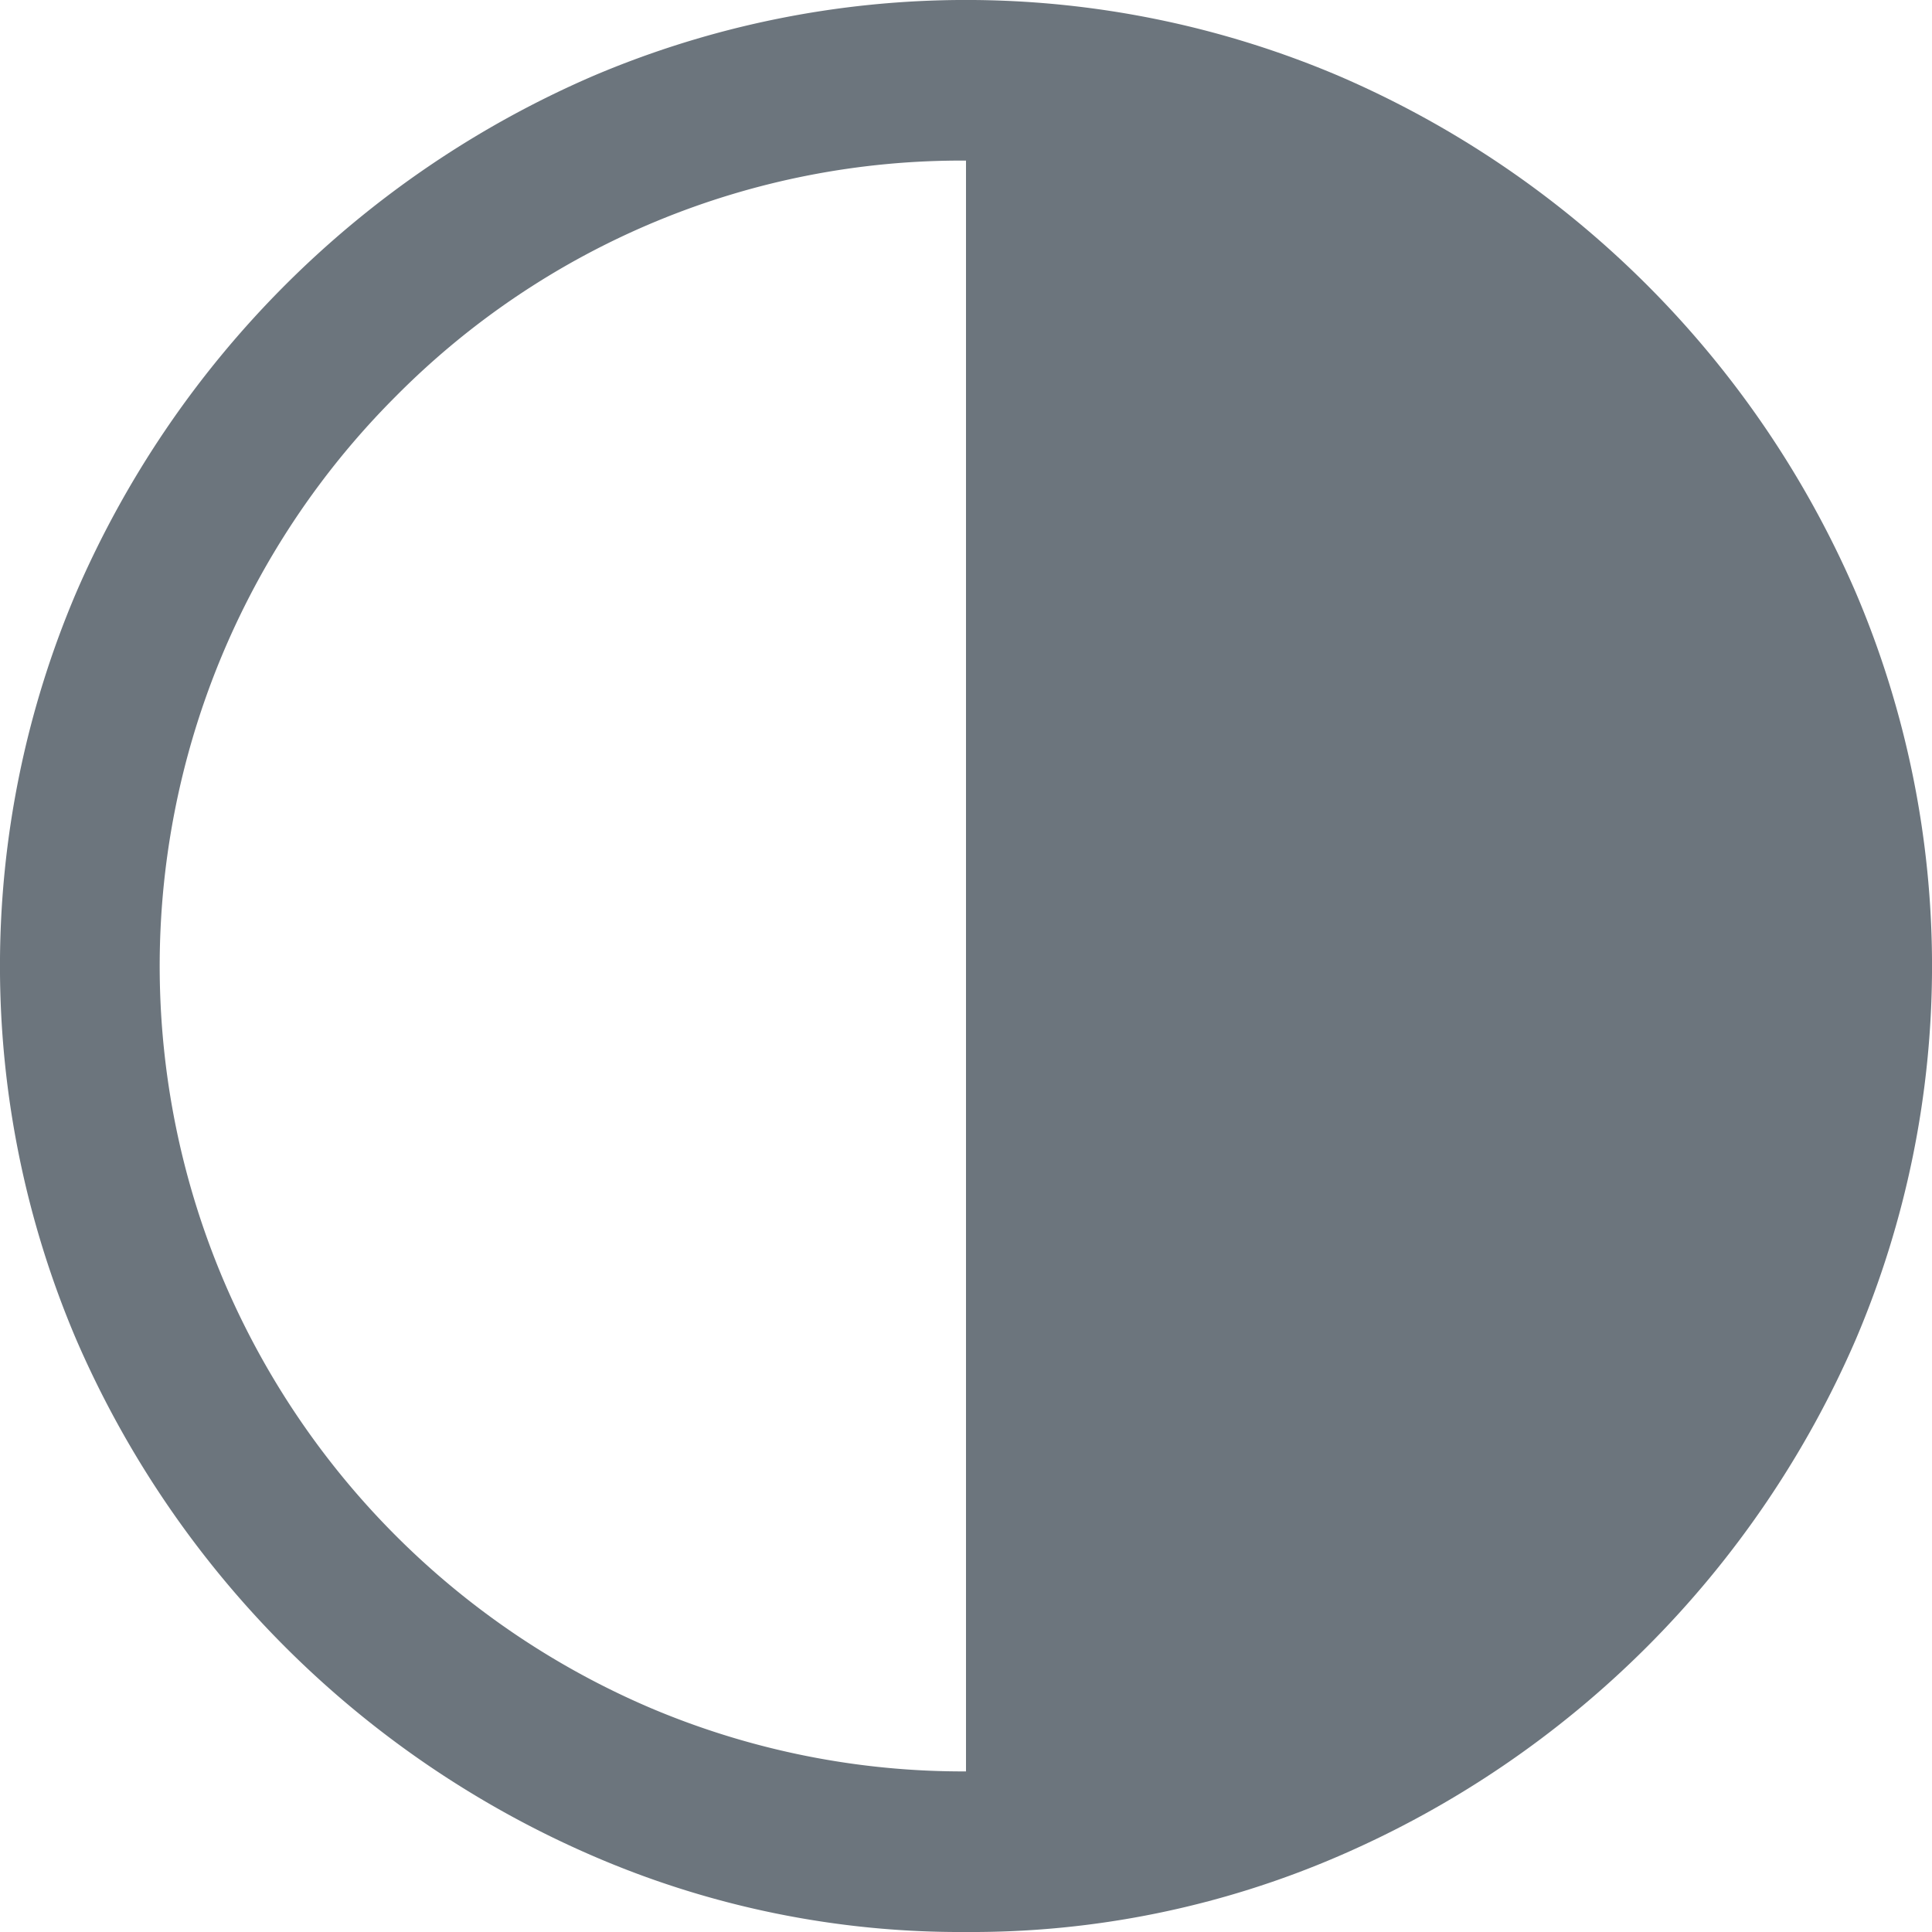 <svg xmlns="http://www.w3.org/2000/svg" viewBox="0 0 16 16">
  <defs>
    <style>.cls-1{fill:#6c757d;}</style>
  </defs>
  <g id="Layer_2" data-name="Layer 2">
    <g id="Layer_2-2" data-name="Layer 2">
      <path id="theme" class="cls-1"
            d="M8,16a7.66,7.66,0,0,1-3.09-.63A8.21,8.21,0,0,1,.63,11.09a7.89,7.89,0,0,1,0-6.18A8.21,8.21,0,0,1,4.91.63a7.89,7.89,0,0,1,6.18,0,8.19,8.19,0,0,1,4.28,4.28,7.89,7.89,0,0,1,0,6.18,8.21,8.21,0,0,1-4.28,4.28A7.66,7.66,0,0,1,8,16Zm0-1.33V1.33A6.59,6.59,0,0,0,3.28,3.28,6.67,6.67,0,0,0,1.85,10.6,6.7,6.7,0,0,0,5.4,14.15a6.63,6.63,0,0,0,2.6.52Z"/>
    </g>
  </g>
</svg>
